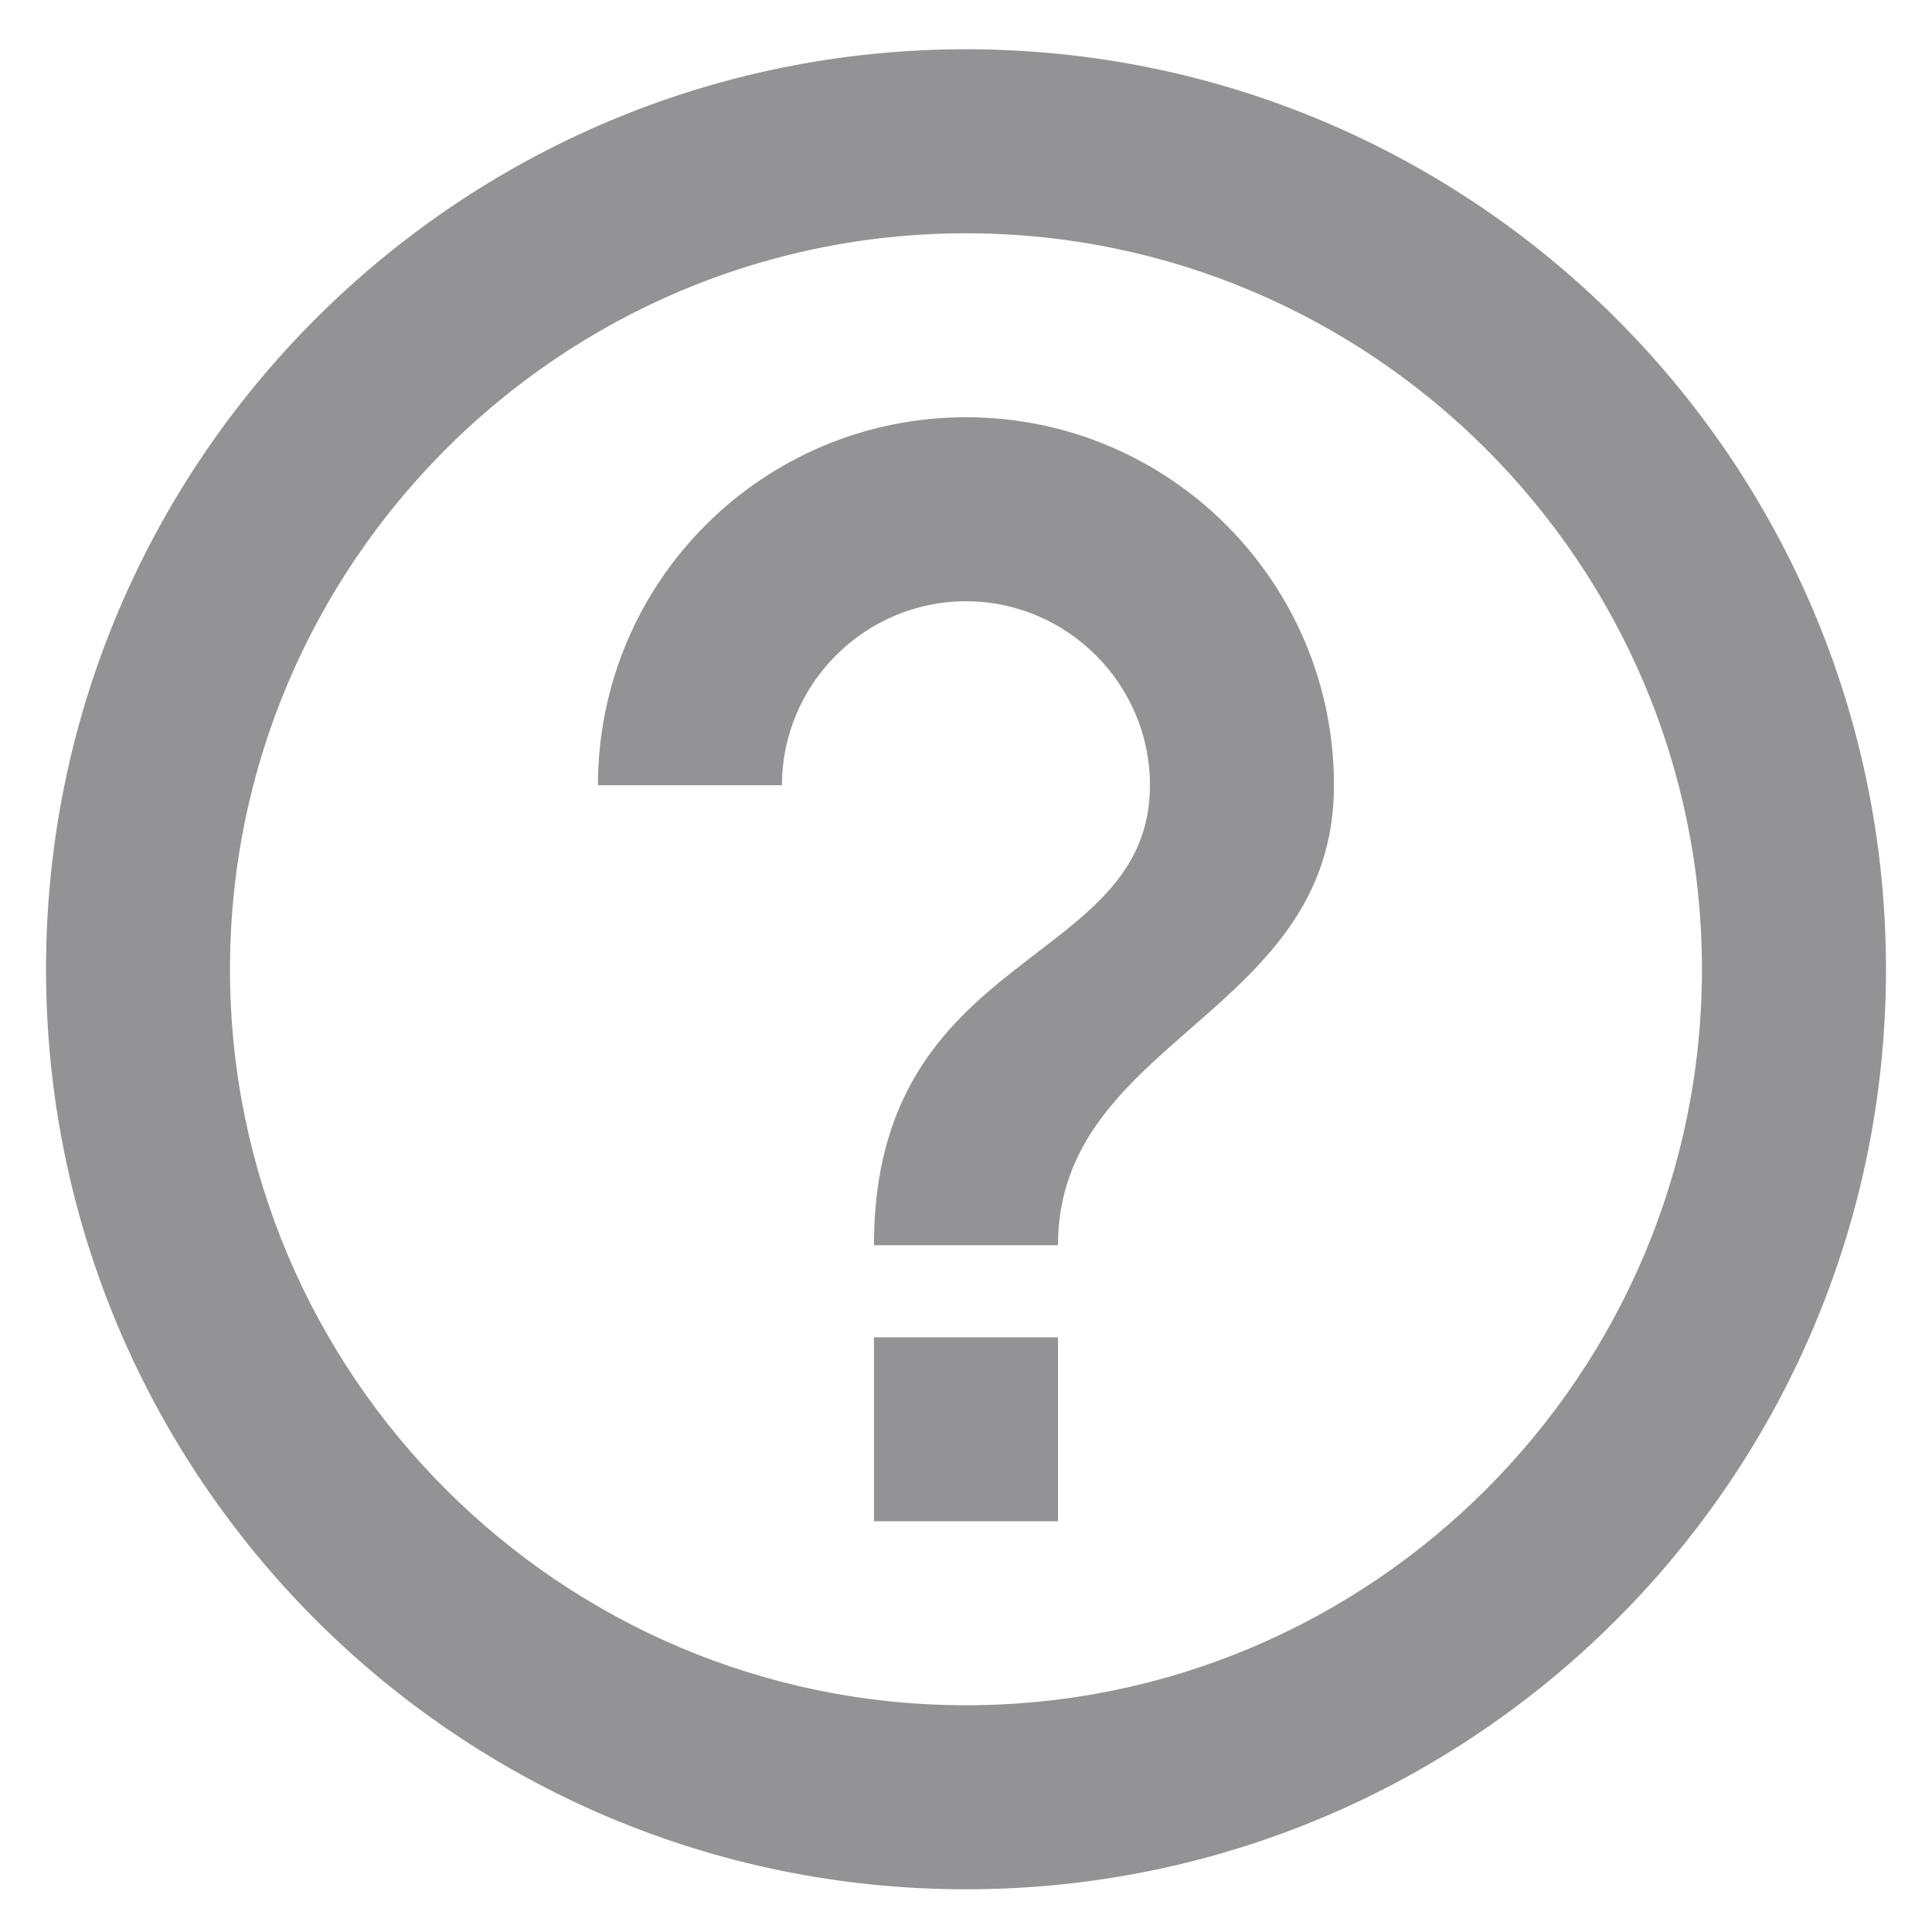 <svg width="28" height="28" viewBox="0 0 28 28" fill="none" xmlns="http://www.w3.org/2000/svg">
<path d="M12.666 22.047H15.333V19.381H12.666V22.047ZM14 0.714C6.64 0.714 0.667 6.687 0.667 14.047C0.667 21.407 6.64 27.381 14 27.381C21.36 27.381 27.333 21.407 27.333 14.047C27.333 6.687 21.36 0.714 14 0.714ZM14 24.714C8.12 24.714 3.333 19.927 3.333 14.047C3.333 8.167 8.12 3.381 14 3.381C19.88 3.381 24.666 8.167 24.666 14.047C24.666 19.927 19.88 24.714 14 24.714ZM14 6.047C11.053 6.047 8.666 8.434 8.666 11.38H11.333C11.333 9.914 12.533 8.714 14 8.714C15.466 8.714 16.666 9.914 16.666 11.38C16.666 14.047 12.666 13.714 12.666 18.047H15.333C15.333 15.047 19.333 14.714 19.333 11.38C19.333 8.434 16.947 6.047 14 6.047Z" fill="#939396"/>
</svg>
